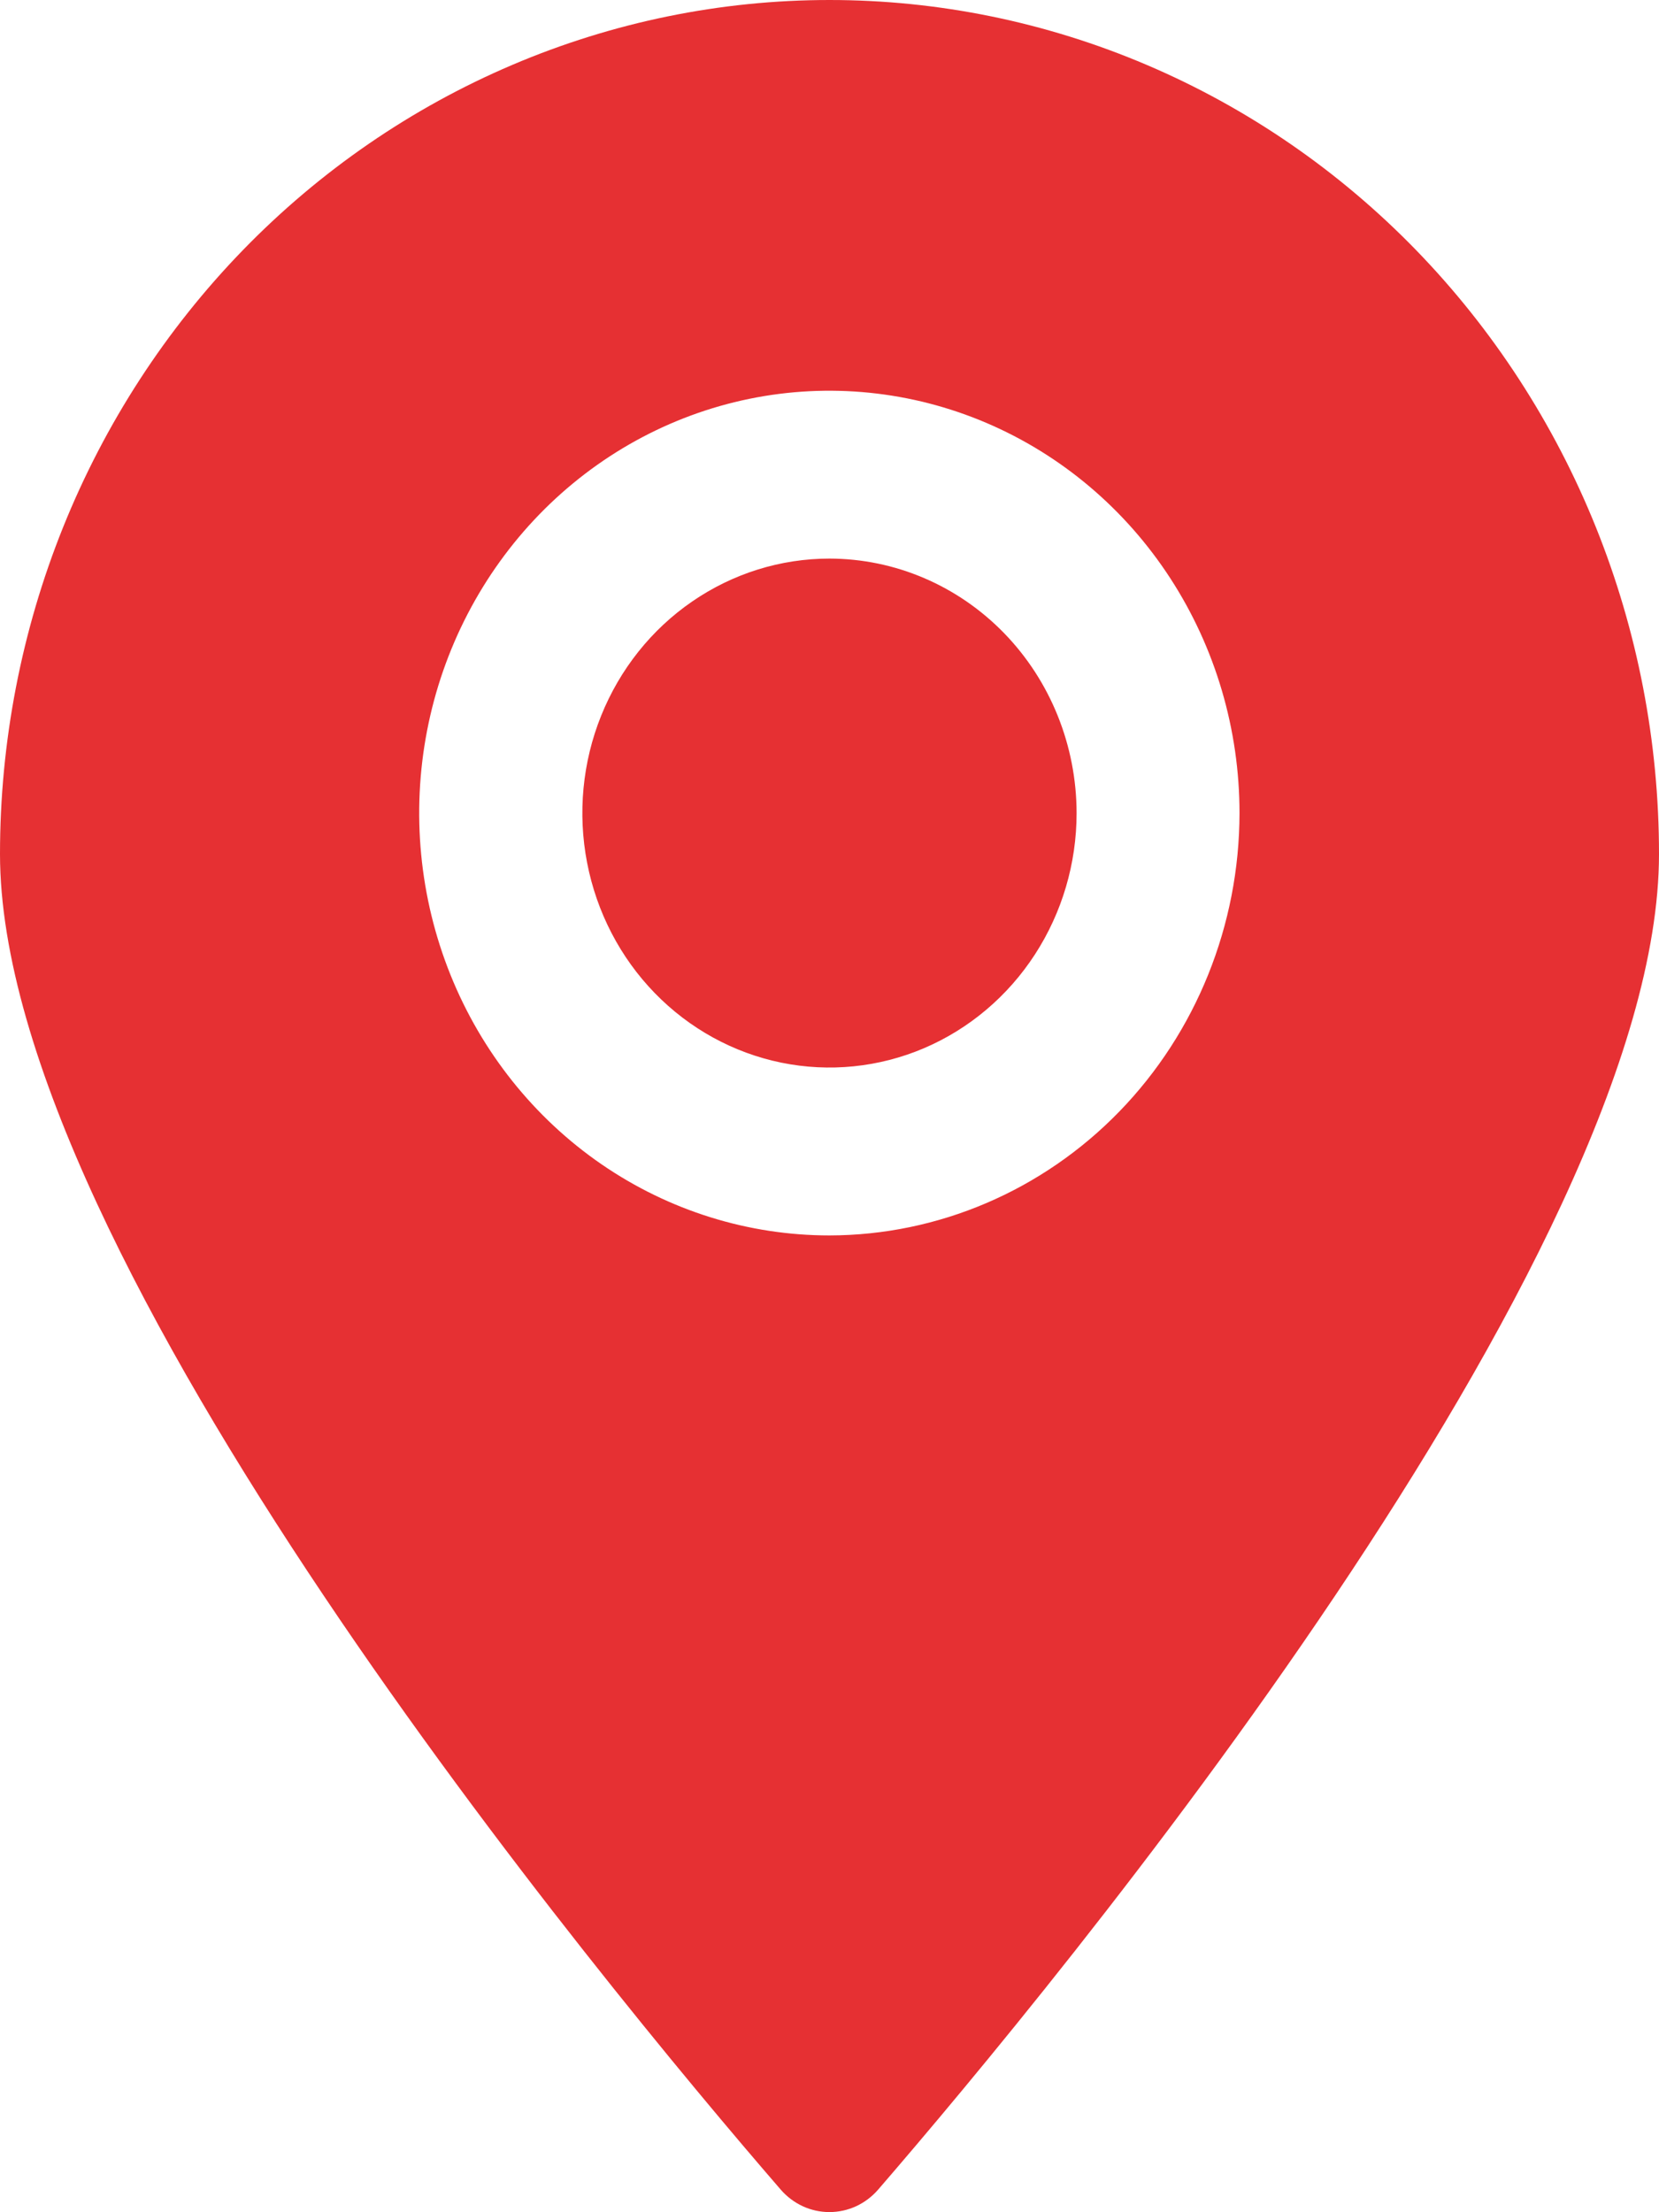 <svg width="36" height="48" viewBox="0 0 36 48" fill="none" xmlns="http://www.w3.org/2000/svg">
<g clip-path="url(#clip0_658_2581)">
<path d="M17.999 12.12C16.939 12.12 15.902 12.444 15.02 13.051C14.138 13.657 13.451 14.52 13.045 15.529C12.639 16.538 12.533 17.648 12.74 18.719C12.947 19.79 13.457 20.774 14.207 21.546C14.957 22.318 15.913 22.844 16.953 23.057C17.993 23.27 19.072 23.161 20.052 22.743C21.031 22.325 21.869 21.617 22.458 20.709C23.047 19.801 23.362 18.734 23.362 17.642C23.36 16.178 22.795 14.774 21.79 13.739C20.784 12.704 19.421 12.122 17.999 12.12Z" fill="#E63033"/>
<path d="M18 2.77447e-07C15.636 -0 13.296 0.479 11.112 1.41C8.928 2.341 6.944 3.705 5.272 5.426C3.601 7.147 2.275 9.19 1.37 11.438C0.466 13.686 -3.53873e-08 16.096 0 18.53C0 27.258 13.08 43.046 16.941 47.509C17.074 47.663 17.237 47.785 17.419 47.87C17.601 47.954 17.799 47.997 17.998 47.997C18.198 47.997 18.395 47.954 18.578 47.87C18.76 47.785 18.923 47.663 19.056 47.509C22.911 43.046 36 27.258 36 18.53C36 16.096 35.534 13.686 34.63 11.438C33.725 9.19 32.399 7.147 30.728 5.426C29.056 3.705 27.072 2.341 24.888 1.41C22.704 0.479 20.364 -0 18 2.77447e-07ZM18 26.806C16.239 26.806 14.518 26.269 13.054 25.263C11.59 24.256 10.449 22.825 9.775 21.151C9.101 19.476 8.924 17.634 9.267 15.856C9.61 14.078 10.458 12.445 11.702 11.163C12.947 9.881 14.533 9.008 16.259 8.654C17.986 8.3 19.776 8.482 21.402 9.175C23.029 9.869 24.419 11.043 25.397 12.55C26.375 14.057 26.897 15.829 26.897 17.642C26.895 20.071 25.957 22.4 24.289 24.118C22.621 25.835 20.359 26.802 18 26.806Z" fill="#E63033"/>
</g>
<defs>
<clipPath id="clip0_658_2581">
<rect width="36" height="48" fill="white"/>
</clipPath>
</defs>
</svg>
